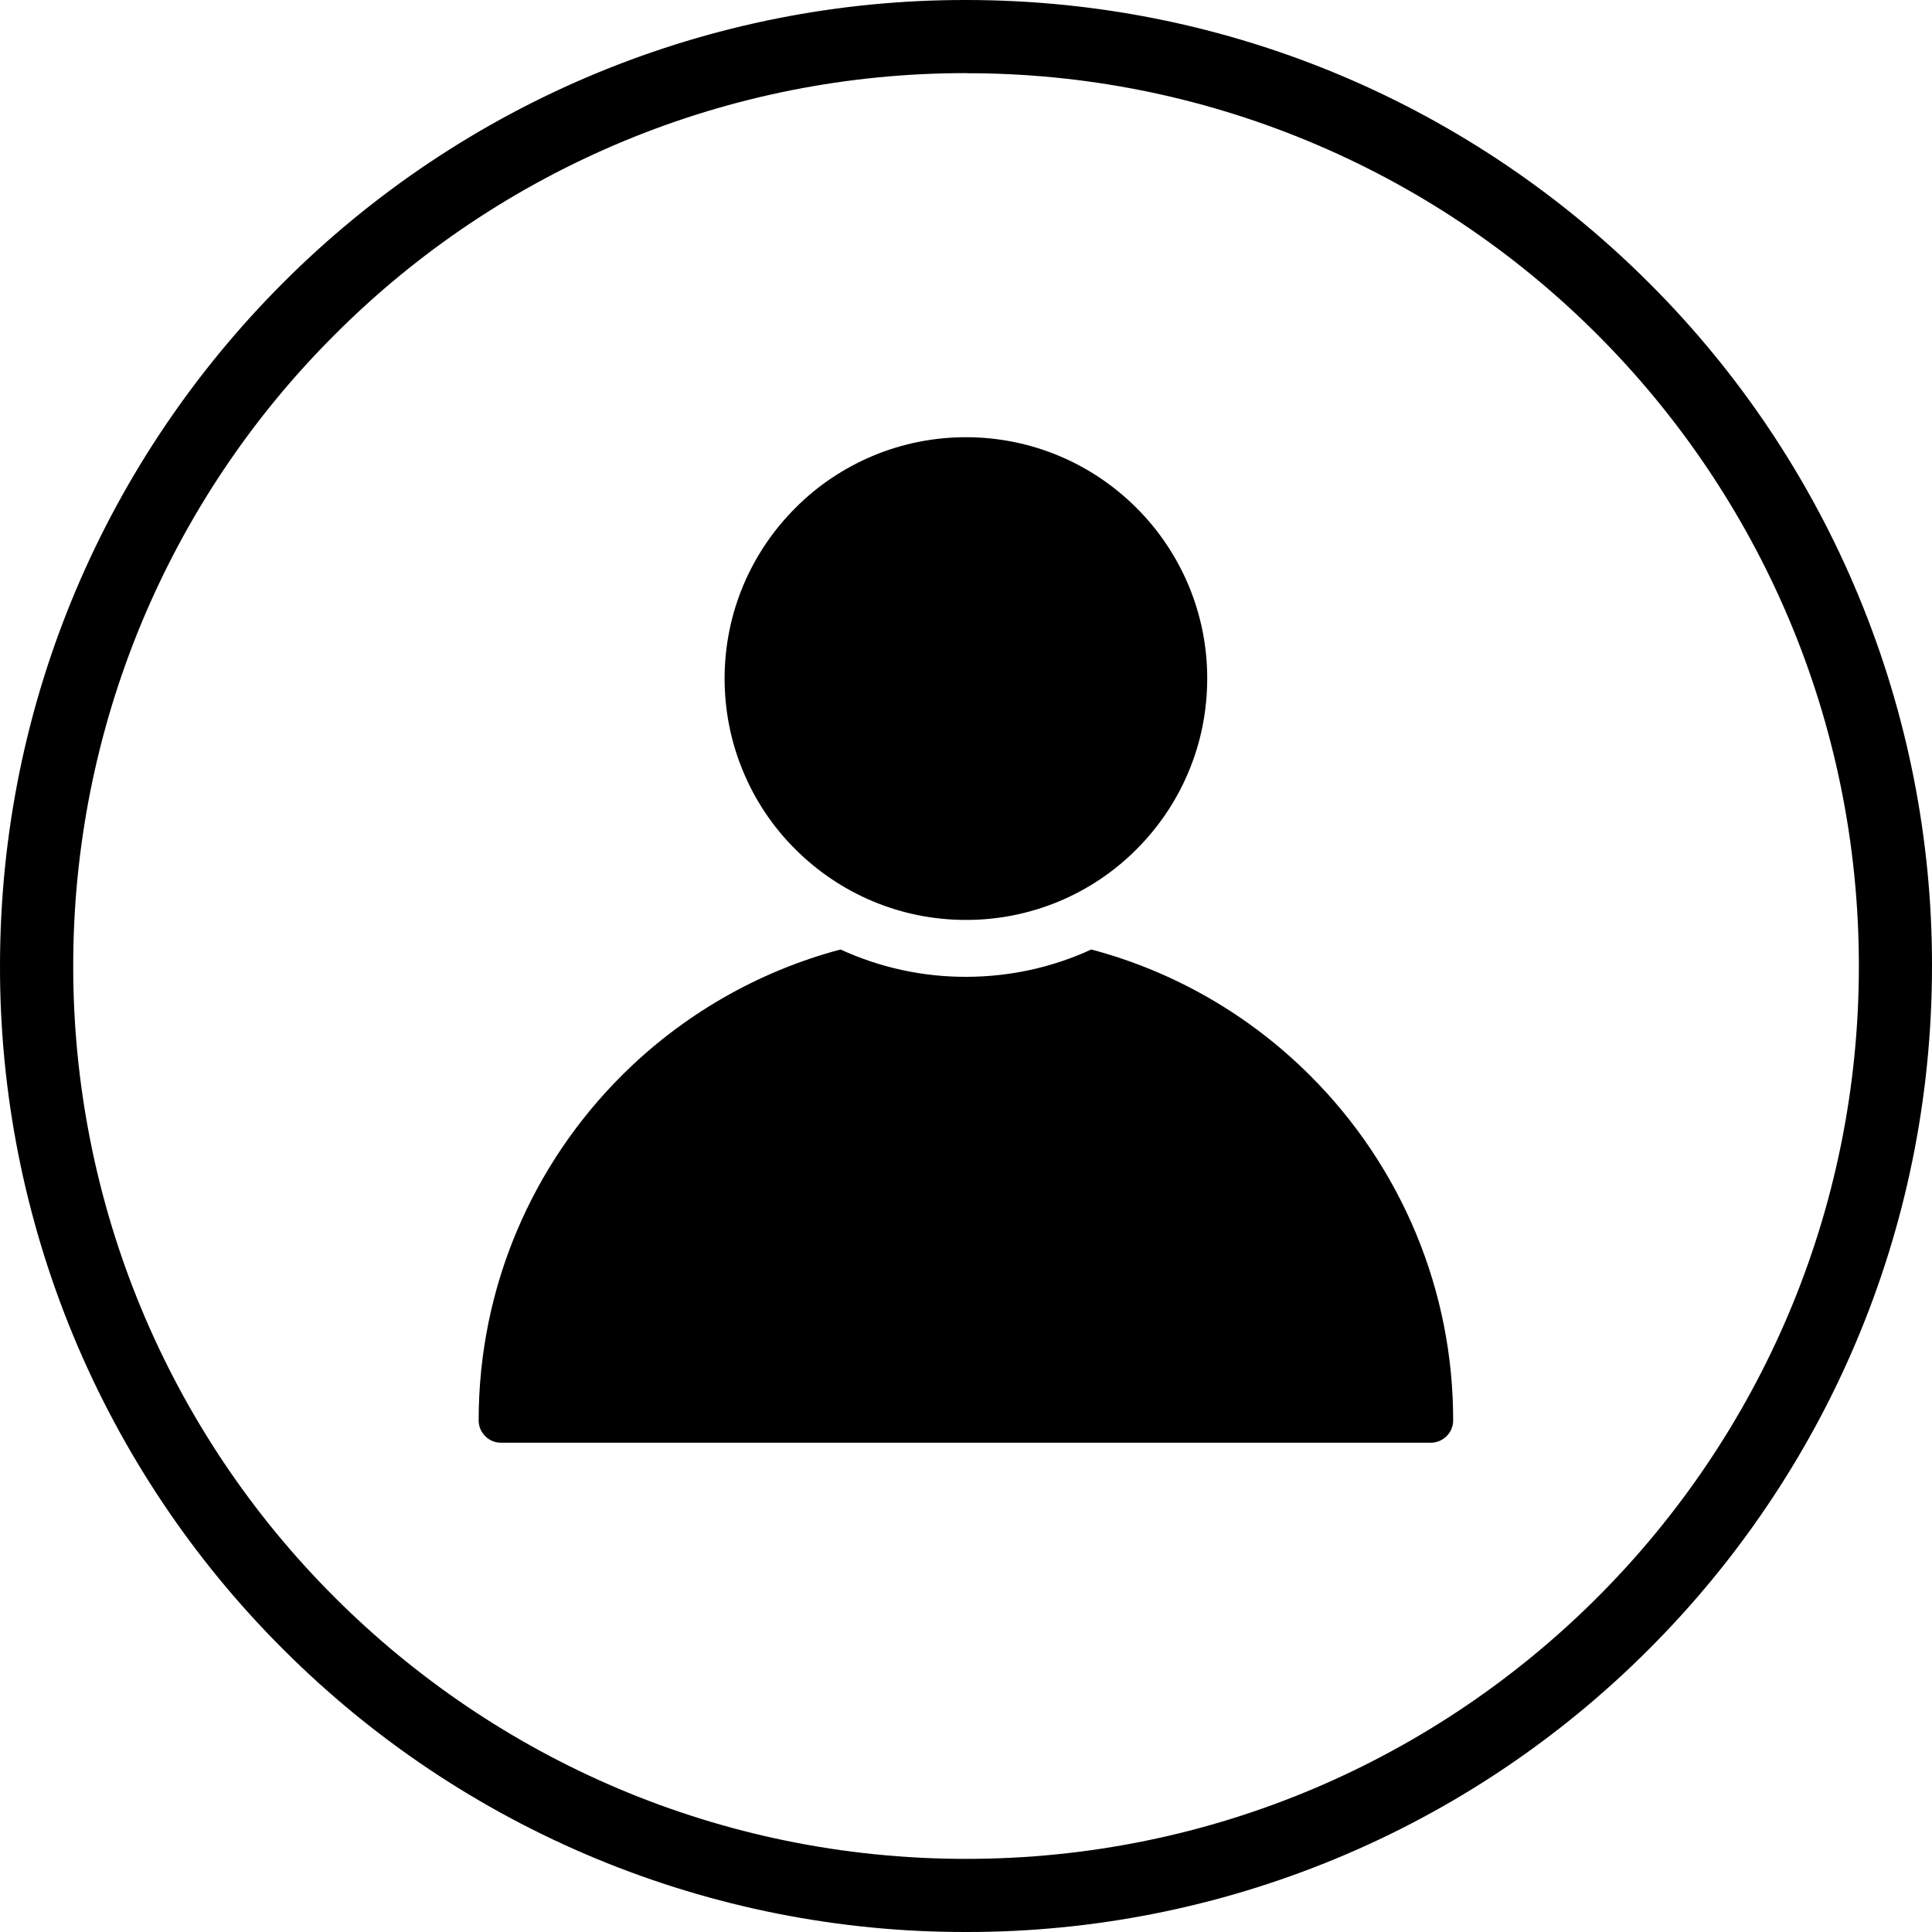 <svg width="20" height="20" viewBox="0 0 20 20" fill="none" xmlns="http://www.w3.org/2000/svg">
<g clip-path="url(#clip0_550_266)">
<path d="M10 0.757C8.786 0.756 7.583 0.994 6.462 1.459C5.341 1.924 4.322 2.605 3.465 3.465C2.605 4.322 1.924 5.341 1.459 6.463C0.995 7.584 0.757 8.787 0.758 10.001C0.757 11.214 0.995 12.417 1.459 13.538C1.924 14.66 2.605 15.678 3.465 16.536C5.138 18.208 7.448 19.243 10.001 19.243C12.553 19.243 14.863 18.208 16.536 16.536C18.209 14.863 19.243 12.553 19.243 10.001C19.243 7.448 18.208 5.137 16.536 3.464C15.678 2.605 14.66 1.923 13.538 1.459C12.417 0.994 11.214 0.756 10.001 0.758L10 0.757ZM2.929 2.929C3.857 1.999 4.959 1.262 6.172 0.759C7.386 0.256 8.687 -0.002 10 7.46517e-06C12.761 7.46517e-06 15.261 1.119 17.071 2.929C18.001 3.856 18.739 4.959 19.241 6.172C19.744 7.386 20.002 8.687 20 10C20 12.761 18.881 15.261 17.071 17.071C16.143 18.001 15.041 18.739 13.828 19.241C12.614 19.744 11.313 20.002 10 20C8.686 20.002 7.386 19.744 6.172 19.241C4.959 18.738 3.857 18.001 2.929 17.071C1.999 16.143 1.262 15.041 0.759 13.828C0.256 12.614 -0.002 11.313 8.69099e-06 10C8.69099e-06 7.239 1.12 4.739 2.929 2.929Z" fill="black"/>
<path d="M9.999 14.935H5.186C5.125 14.935 5.066 14.911 5.023 14.867C4.979 14.824 4.955 14.765 4.955 14.704C4.955 13.311 5.52 12.05 6.433 11.137C7.061 10.509 7.843 10.057 8.701 9.829C9.108 10.016 9.551 10.113 9.999 10.112C10.462 10.112 10.902 10.011 11.297 9.829C12.168 10.06 12.947 10.518 13.565 11.137C14.034 11.605 14.406 12.161 14.66 12.773C14.914 13.385 15.044 14.041 15.043 14.704C15.043 14.765 15.019 14.824 14.975 14.867C14.932 14.91 14.873 14.935 14.812 14.935H9.999ZM9.999 4.526C10.688 4.526 11.314 4.806 11.766 5.259C11.998 5.49 12.182 5.766 12.308 6.069C12.433 6.372 12.498 6.697 12.497 7.025C12.497 7.715 12.218 8.339 11.766 8.791C11.534 9.024 11.259 9.208 10.956 9.334C10.652 9.459 10.327 9.524 9.999 9.523C9.309 9.523 8.685 9.243 8.233 8.791C8 8.56 7.816 8.284 7.691 7.981C7.565 7.678 7.501 7.353 7.501 7.025C7.501 6.335 7.781 5.711 8.233 5.259C8.464 5.026 8.74 4.842 9.043 4.716C9.346 4.59 9.671 4.526 9.999 4.526H9.999Z" fill="black"/>
</g>
<defs>
<clipPath id="clip0_550_266">
<rect width="20" height="20" fill="white"/>
</clipPath>
</defs>
</svg>
